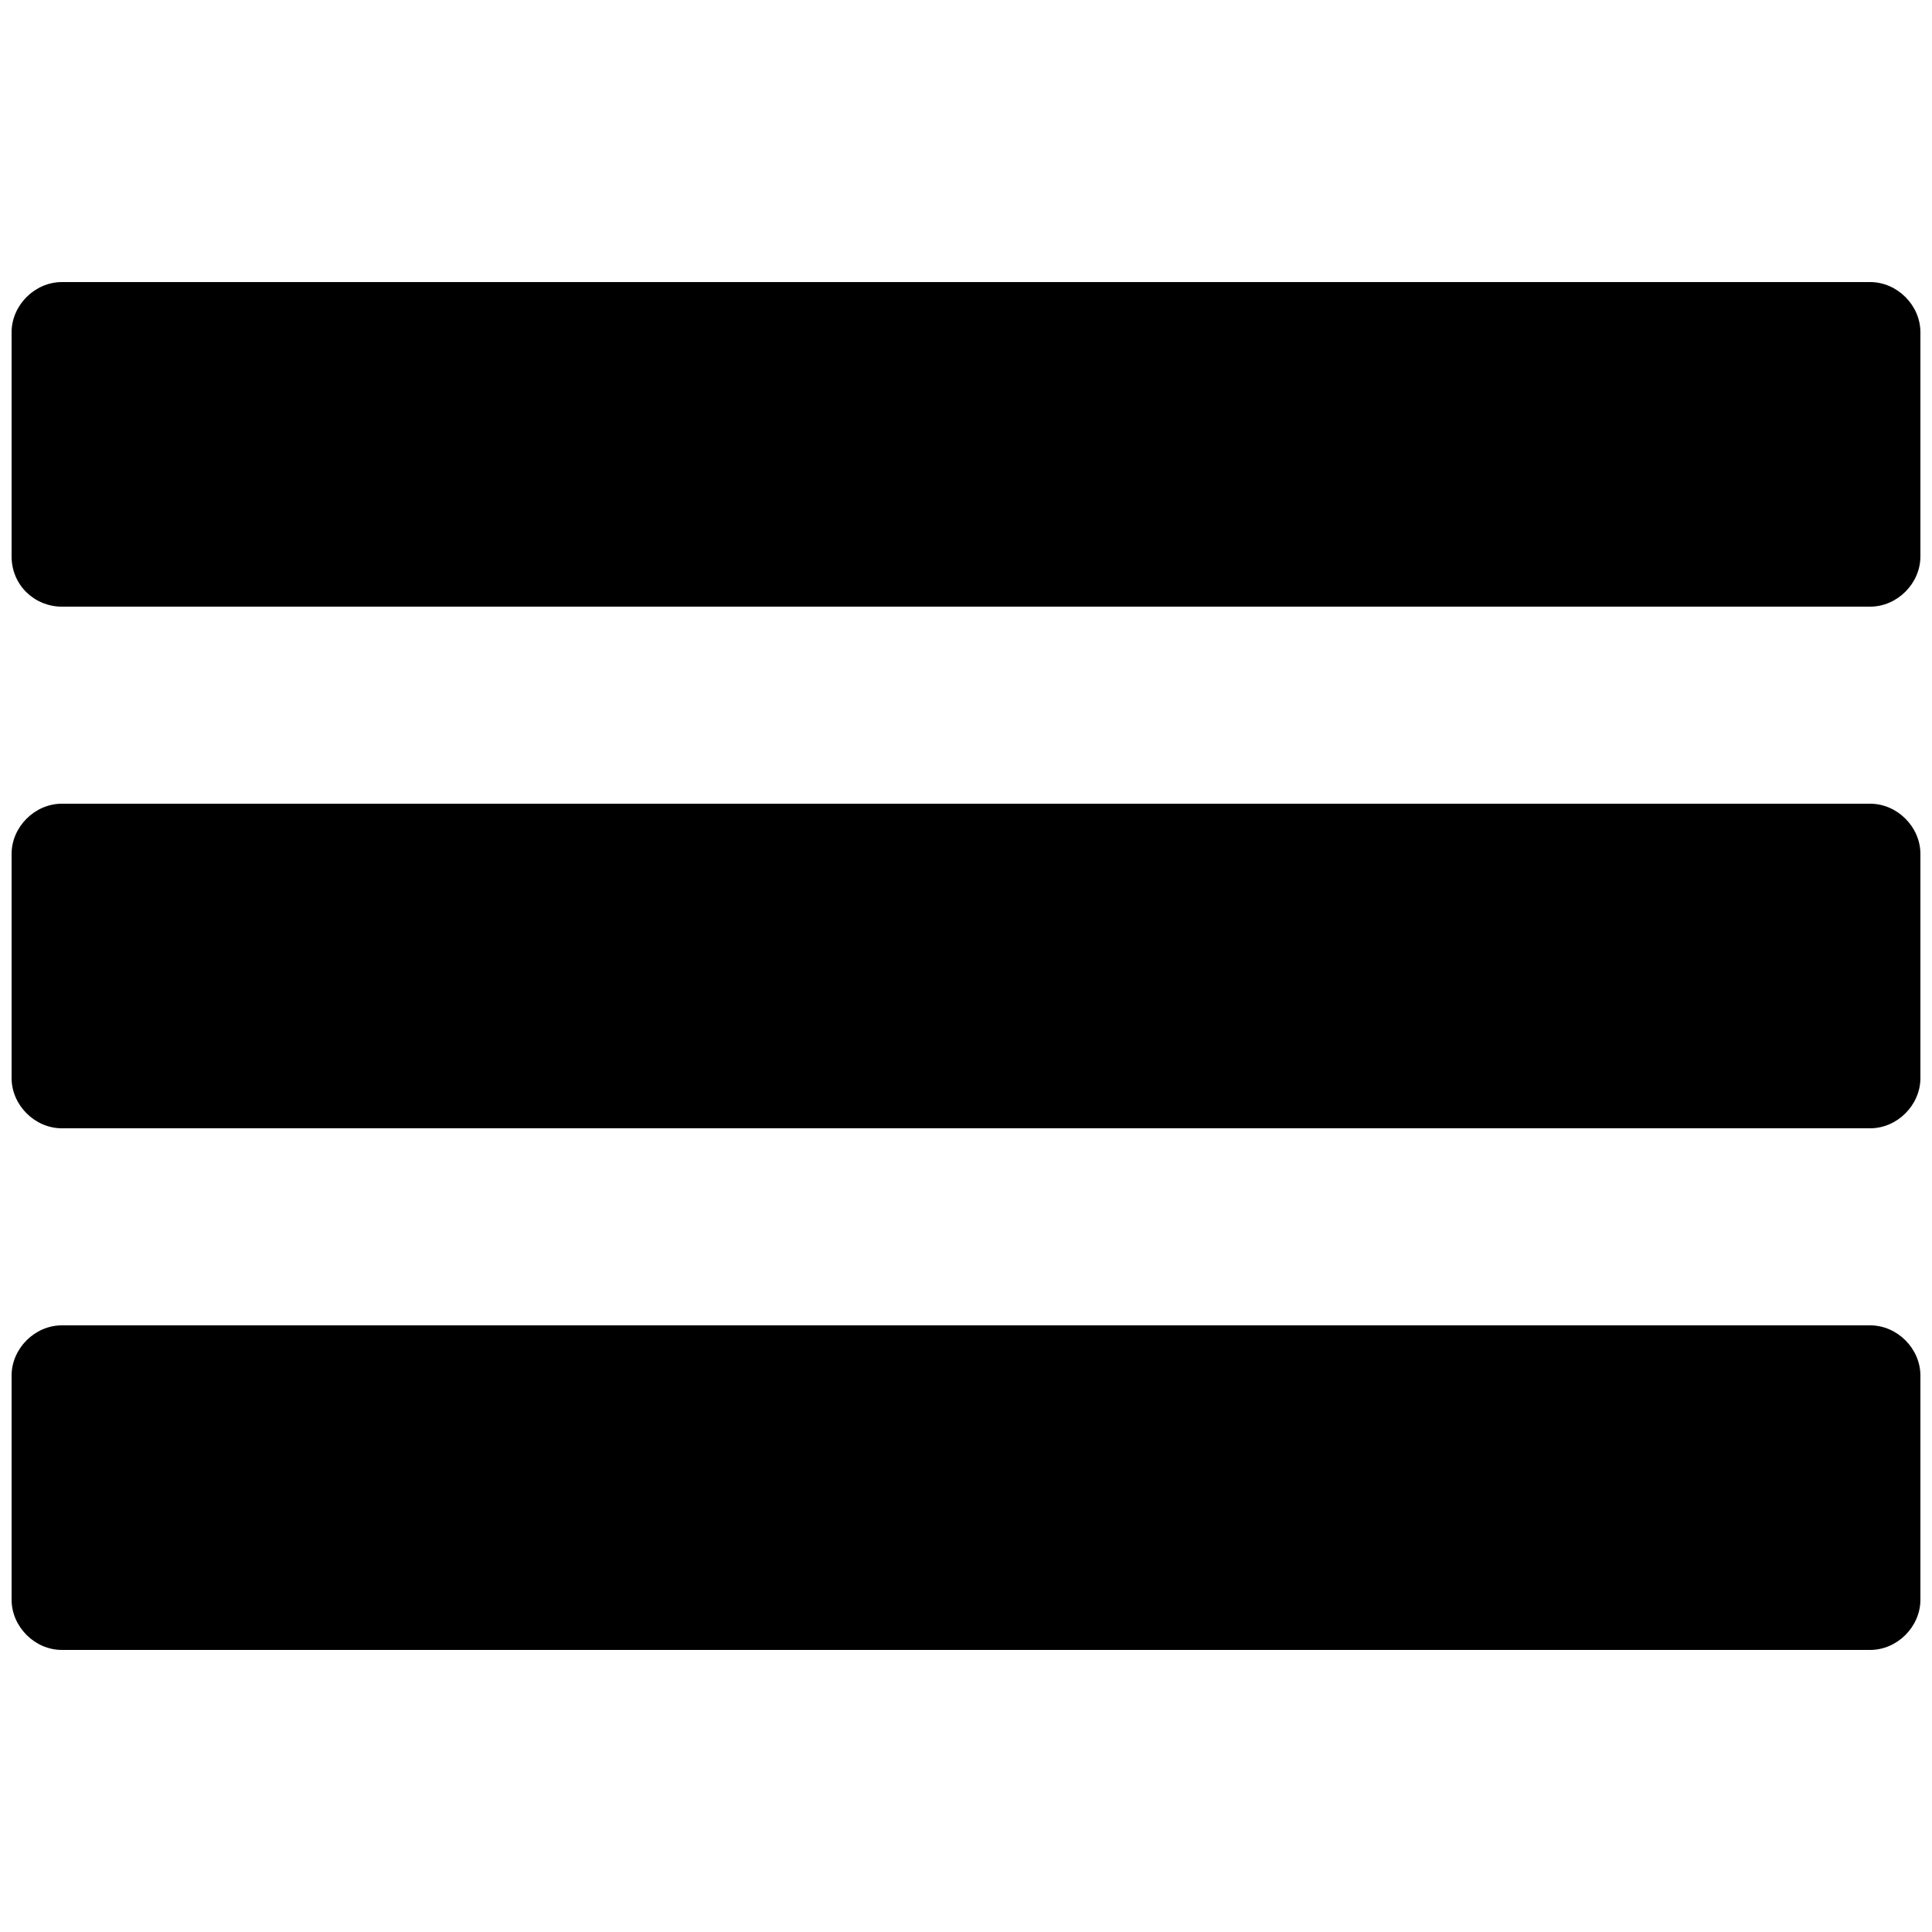 <?xml version="1.0" encoding="utf-8"?>
<!-- Generator: Adobe Illustrator 18.1.1, SVG Export Plug-In . SVG Version: 6.00 Build 0)  -->
<!DOCTYPE svg PUBLIC "-//W3C//DTD SVG 1.1//EN" "http://www.w3.org/Graphics/SVG/1.1/DTD/svg11.dtd">
<svg version="1.1" id="Layer_1" xmlns="http://www.w3.org/2000/svg" xmlns:xlink="http://www.w3.org/1999/xlink" x="0px" y="0px"
	 viewBox="0 0 100 100" enable-background="new 0 0 100 100" xml:space="preserve">
<g>
	<g>
		<path d="M3.2,31.4h93.6c1.4,0,2.6-1.2,2.6-2.6V17.2c0-1.4-1.2-2.6-2.6-2.6H3.2c-1.4,0-2.6,1.2-2.6,2.6v11.6
			C0.6,30.3,1.8,31.4,3.2,31.4z"/>
		<path d="M3.2,58.4h93.6c1.4,0,2.6-1.2,2.6-2.6V44.2c0-1.4-1.2-2.6-2.6-2.6H3.2c-1.4,0-2.6,1.2-2.6,2.6v11.6
			C0.6,57.2,1.8,58.4,3.2,58.4z"/>
		<path d="M3.2,85.4h93.6c1.4,0,2.6-1.2,2.6-2.6V71.2c0-1.4-1.2-2.6-2.6-2.6H3.2c-1.4,0-2.6,1.2-2.6,2.6v11.6
			C0.6,84.2,1.8,85.4,3.2,85.4z"/>
	</g>
</g>
</svg>
